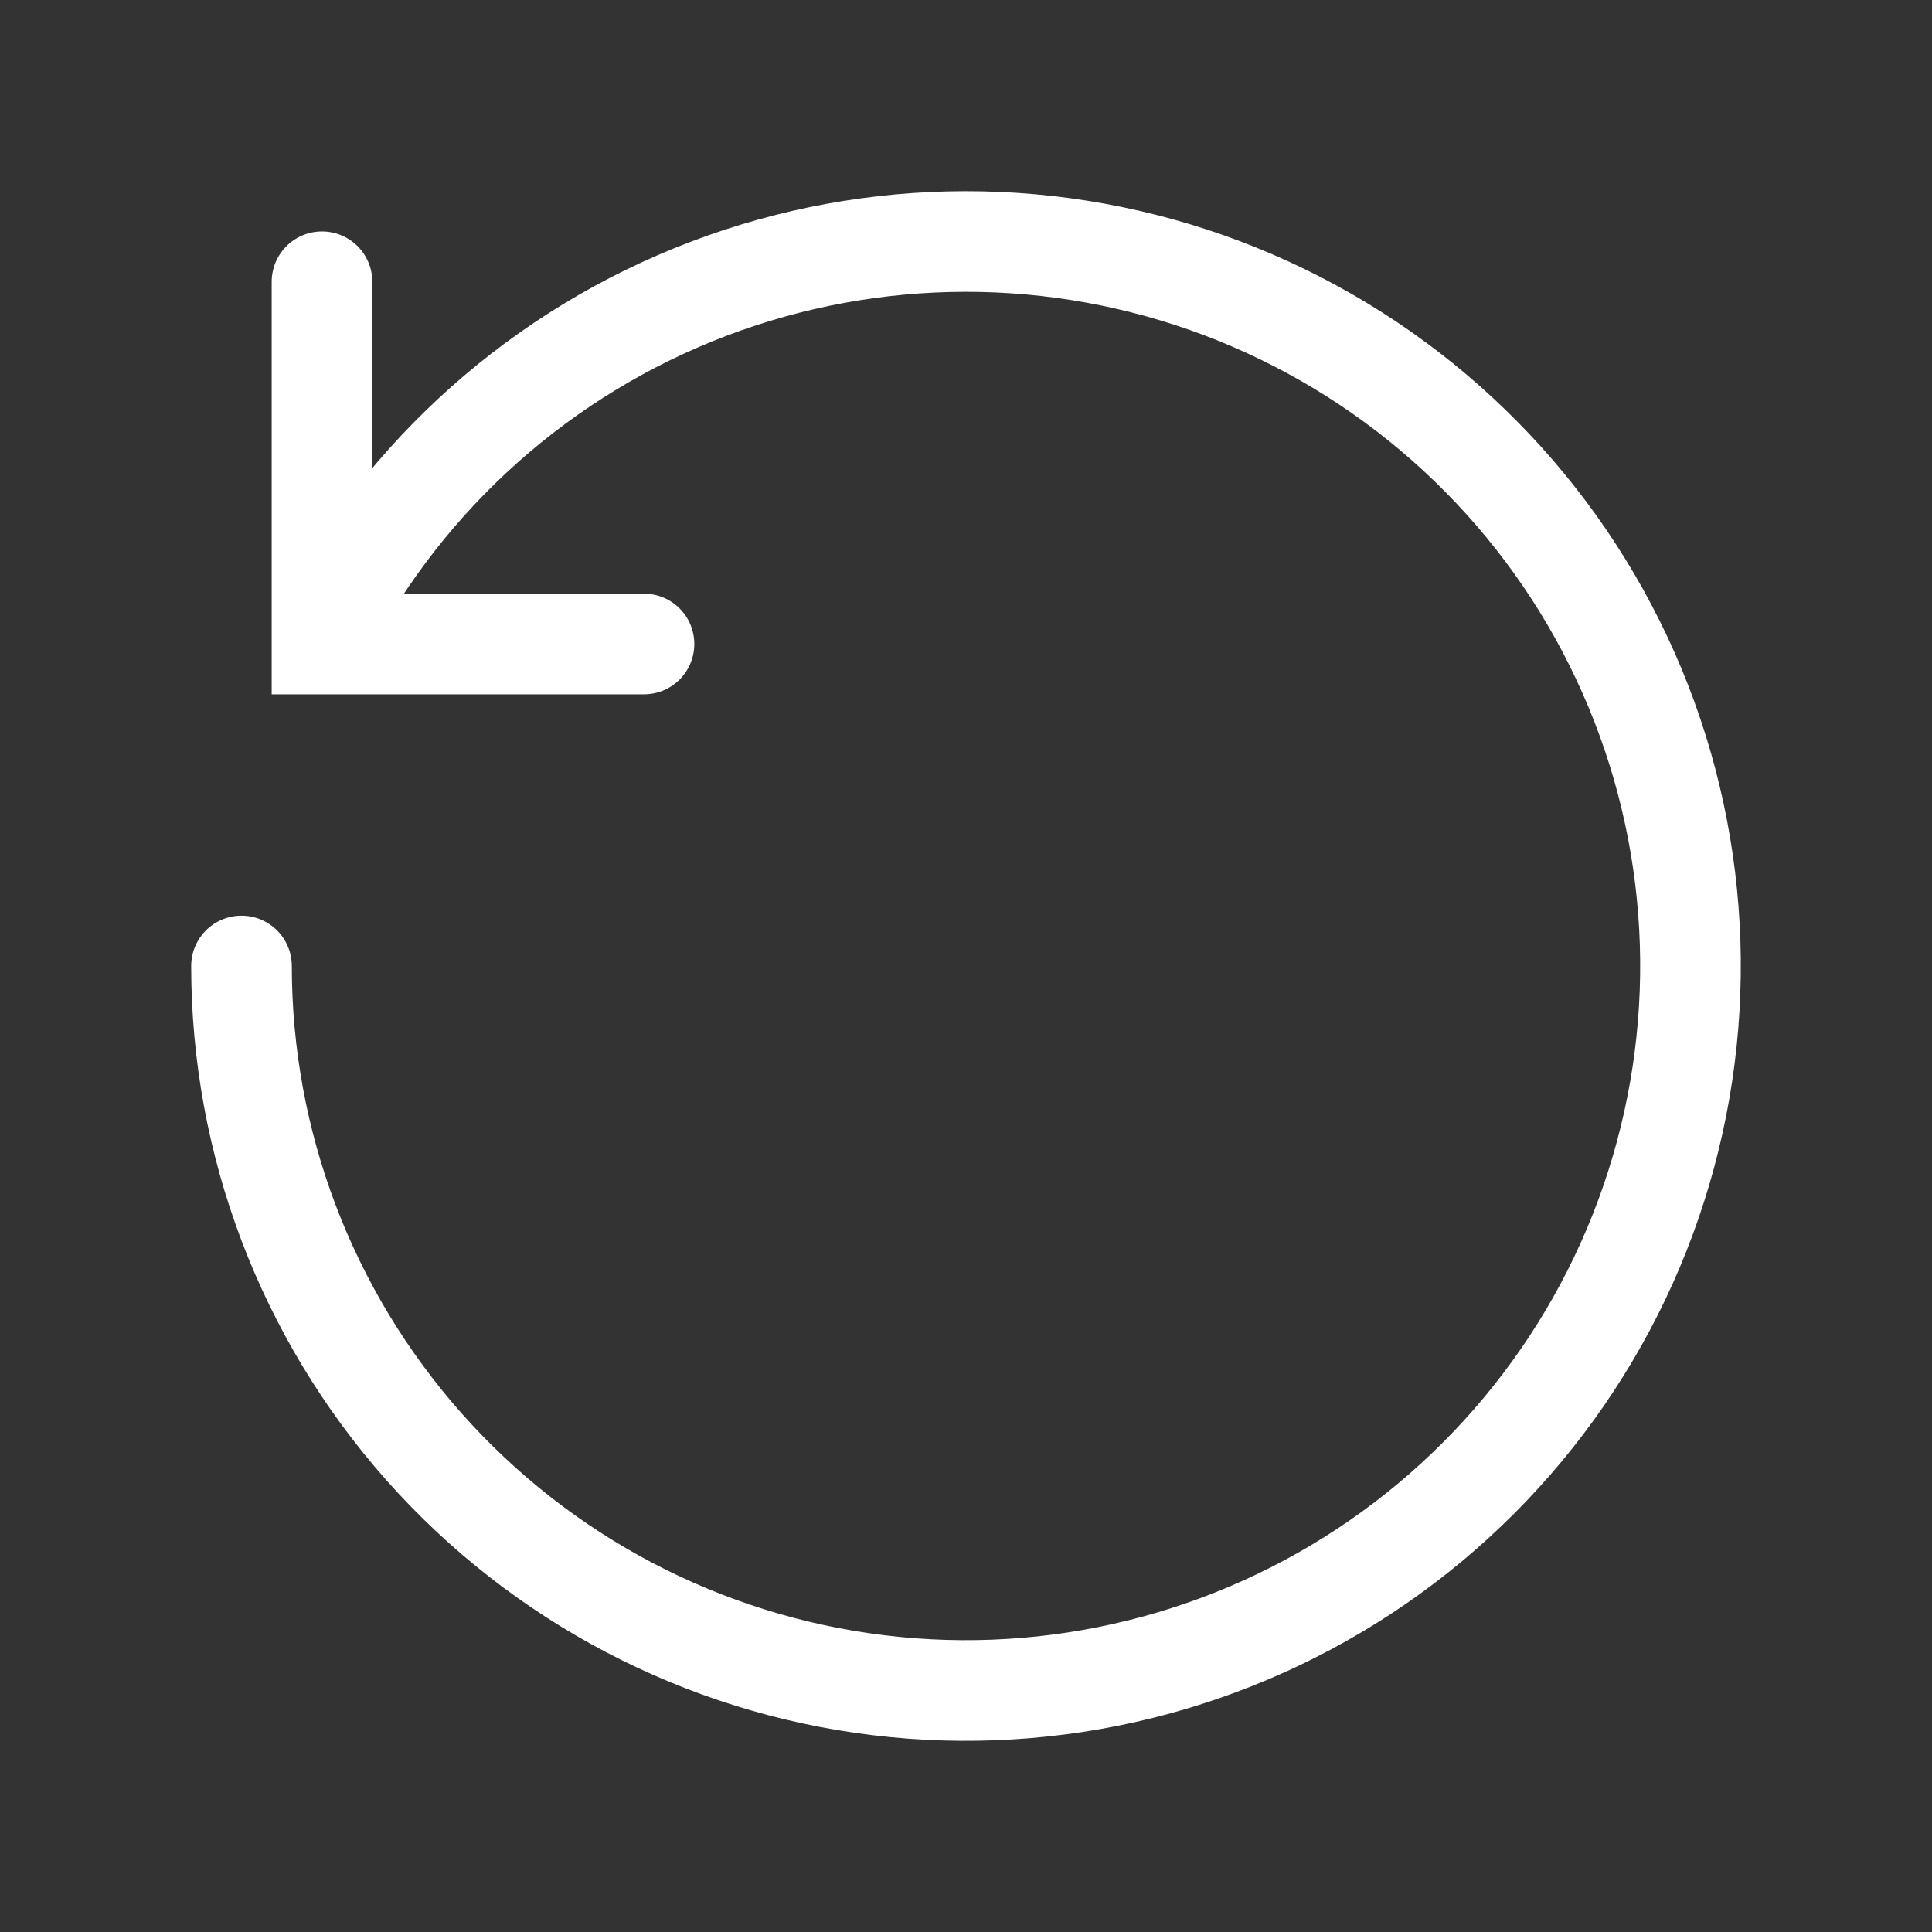<svg width="24" height="24" viewBox="0 0 24 24" fill="none" xmlns="http://www.w3.org/2000/svg">
<rect x="0" y="0" width="24" height="24" fill="#333333" stroke="none"/>
<path d="M3 12C3 14.2 3.806 16.323 5.265 17.97C6.724 19.616 8.735 20.671 10.919 20.935C13.103 21.199 15.308 20.654 17.118 19.403C18.927 18.152 20.216 16.282 20.74 14.146C21.265 12.009 20.989 9.755 19.964 7.808C18.94 5.862 17.238 4.358 15.18 3.58C13.122 2.803 10.851 2.807 8.795 3.59C6.74 4.373 5.042 5.882 4.023 7.832" stroke="#ffffff" stroke-width="1.25" stroke-linecap="round"/>
<path d="M4 3.5V8H8" stroke="#ffffff" stroke-width="1.25" stroke-linecap="round"/>
</svg>
